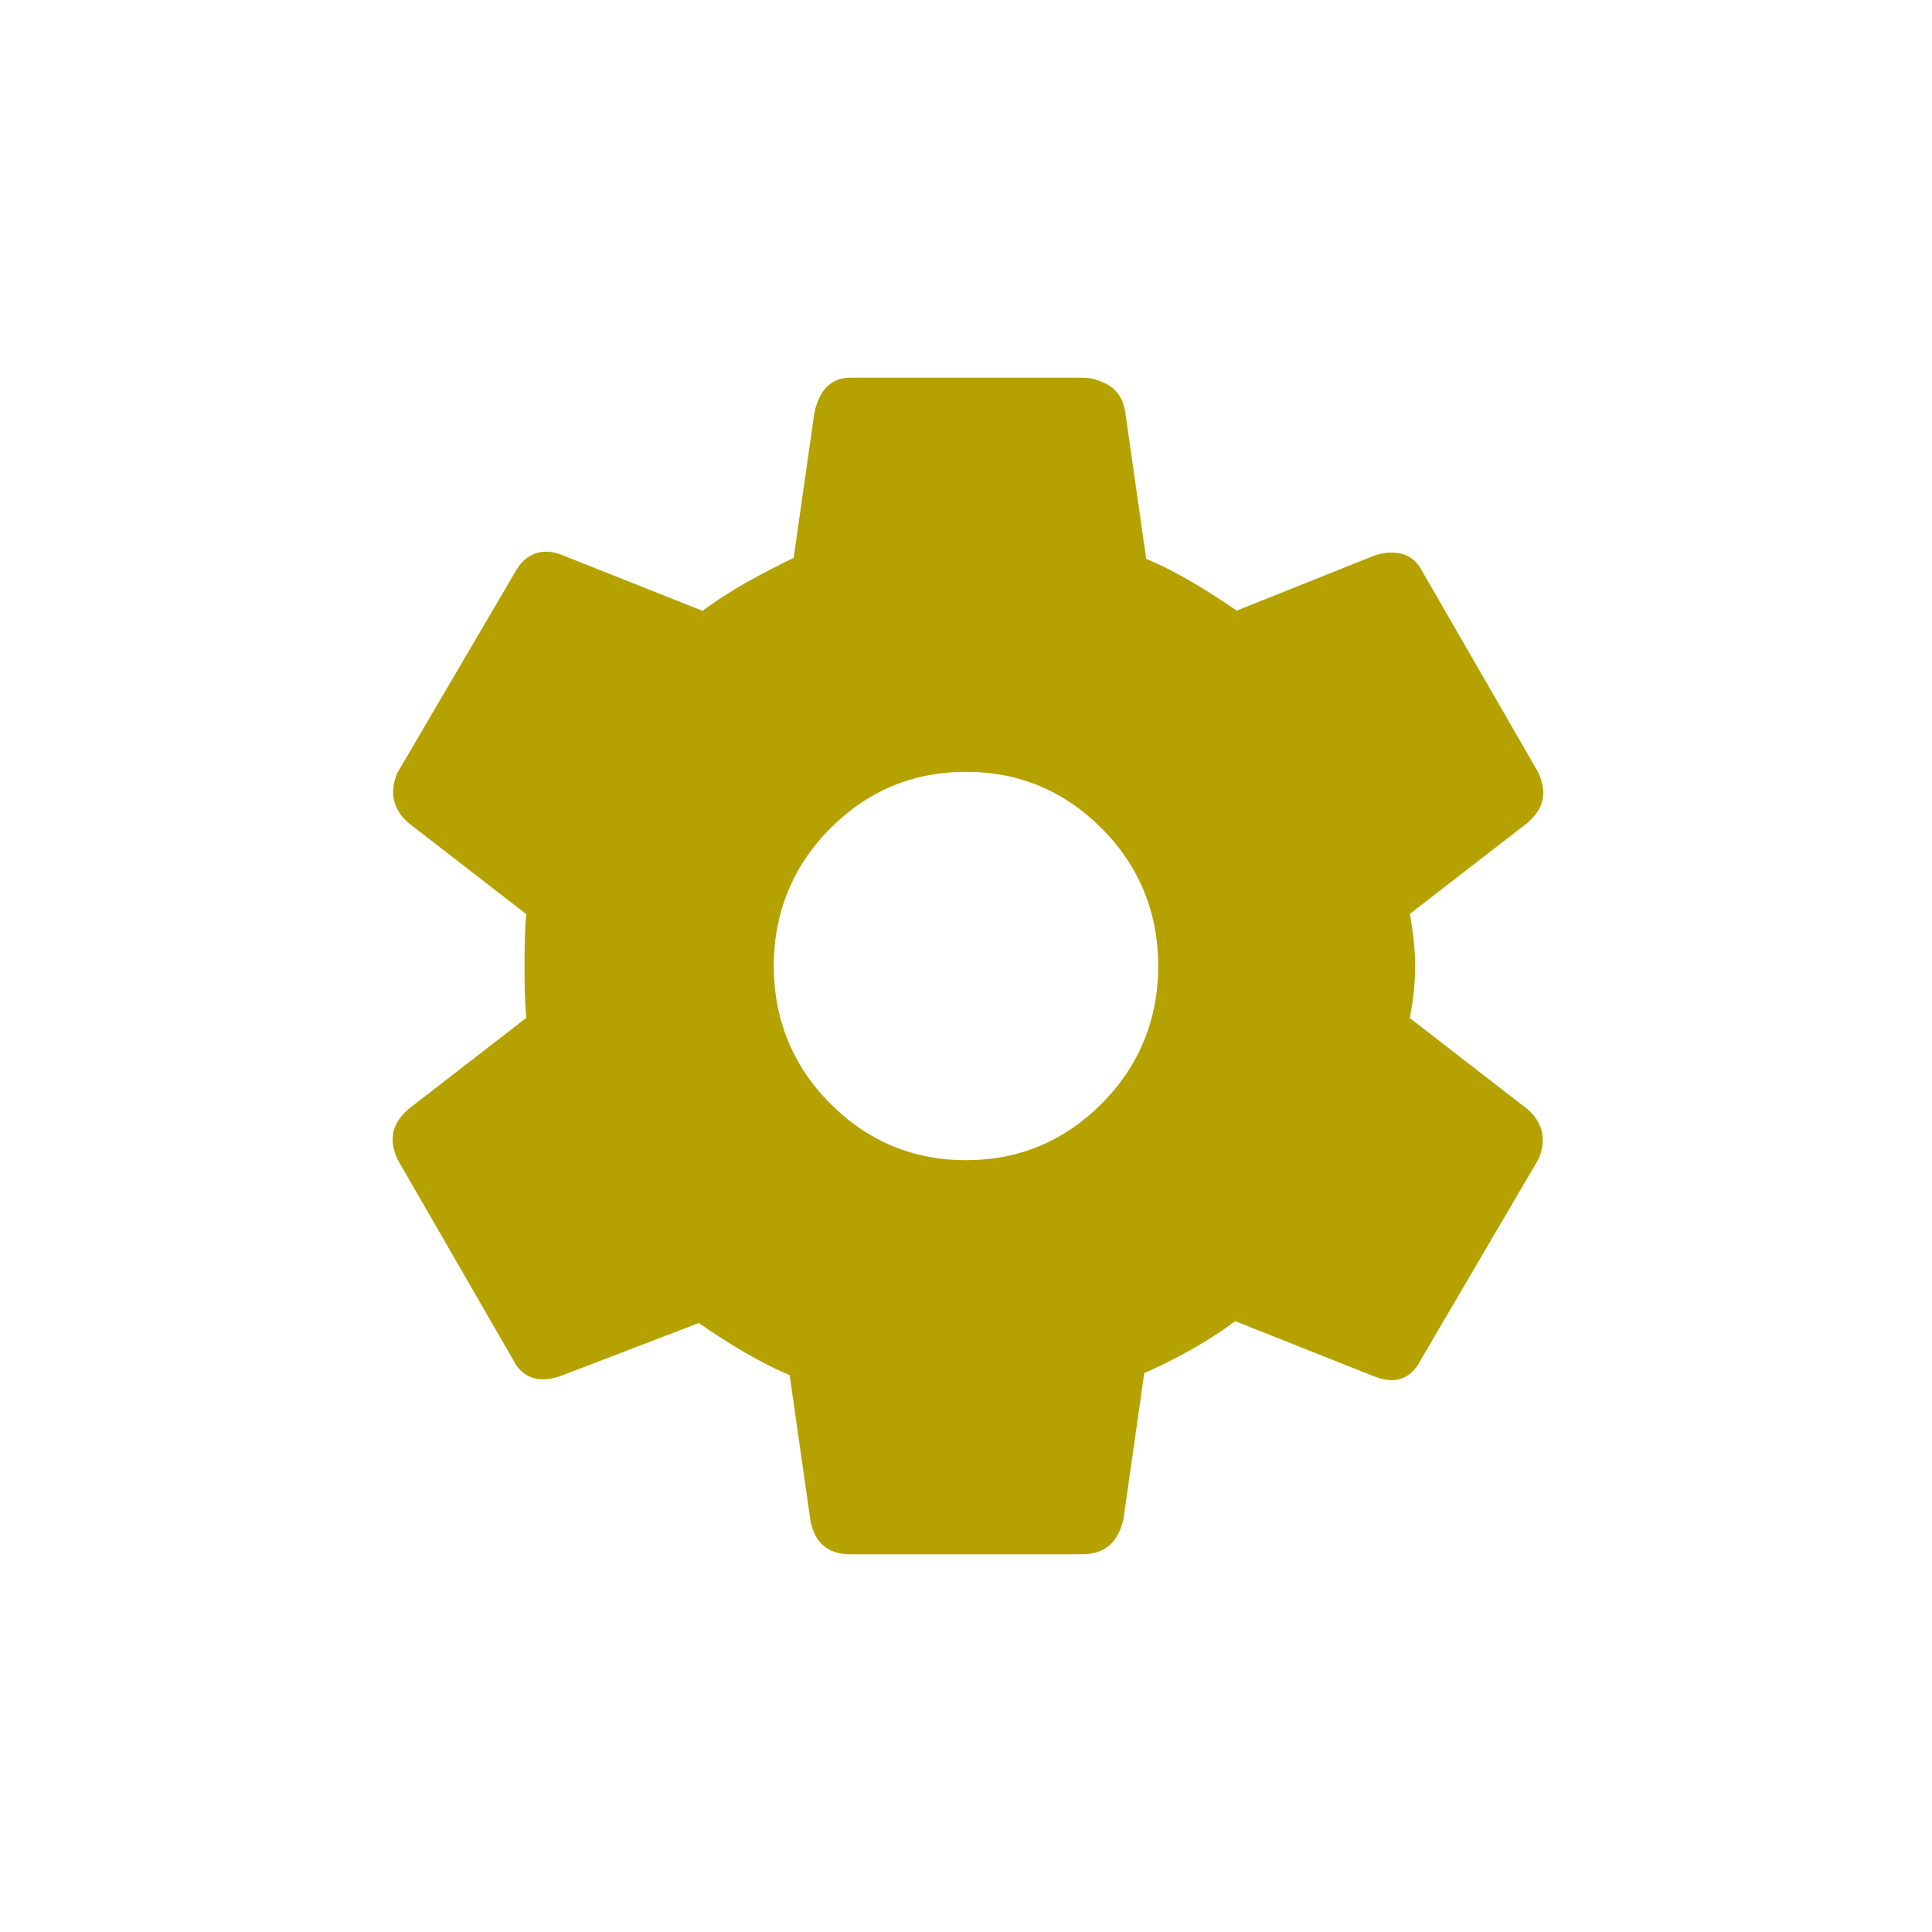 <?xml version="1.0" encoding="utf-8"?>
<!-- Generator: Adobe Illustrator 19.0.0, SVG Export Plug-In . SVG Version: 6.00 Build 0)  -->
<svg version="1.1" id="Livello_1" xmlns="http://www.w3.org/2000/svg" xmlns:xlink="http://www.w3.org/1999/xlink" x="0px" y="0px"
	 viewBox="0 0 100 100" style="enable-background:new 0 0 100 100;" xml:space="preserve">
<style type="text/css">
	.st0{fill:#B5A200;stroke:#B5A200;stroke-width:0.5;stroke-miterlimit:10;}
</style>
<g id="XMLID_54_">
	<g id="XMLID_67_">
		<path id="XMLID_70_" class="st0" d="M72.3,53l6.3,4.9c0.7,0.6,0.8,1.2,0.4,2l-6,10.4c-0.4,0.8-1,0.9-1.8,0.6l-7.5-3
			c-1.7,1.2-3.4,2.2-5.1,3l-1.1,7.9C57.4,79.5,56.9,80,56,80H44c-0.8,0-1.4-0.4-1.5-1.3l-1.1-7.9c-1.8-0.7-3.5-1.7-5.1-3l-7.5,3
			c-0.8,0.3-1.5,0.1-1.8-0.6l-6-10.4c-0.4-0.7-0.2-1.4,0.4-2l6.3-4.9c-0.1-1.1-0.1-2.1-0.1-3s0-1.8,0.1-3l-6.3-4.9
			c-0.7-0.6-0.8-1.2-0.4-2l6-10.4c0.5-0.7,1.1-0.9,1.8-0.6l7.5,3c1.7-1.2,3.4-2.2,5.1-3l1.1-7.9c0.2-0.8,0.7-1.3,1.5-1.3h12
			c0.9,0,1.5,0.4,1.5,1.3l1.1,7.9c1.8,0.8,3.5,1.7,5.1,3l7.5-3c0.8-0.3,1.5-0.1,1.8,0.6l6,10.4c0.4,0.8,0.2,1.4-0.4,2L72.3,47
			c0.2,1.1,0.3,2.1,0.3,3S72.5,51.8,72.3,53z M42.6,57.5c2.1,2.1,4.5,3.1,7.4,3.1c2.9,0,5.3-1,7.4-3.1c2.1-2.1,3.1-4.5,3.1-7.5
			c0-2.9-1-5.4-3.1-7.5c-2.1-2.1-4.5-3.1-7.4-3.1c-2.9,0-5.3,1-7.4,3.1c-2.1,2.1-3.1,4.5-3.1,7.5C39.5,52.9,40.6,55.4,42.6,57.5z"/>
		<path id="XMLID_73_" class="st0" d="M56,80.2H44c-1,0-1.6-0.5-1.8-1.5L41.1,71c-1.7-0.7-3.3-1.7-4.9-2.8L28.9,71
			c-1.2,0.4-1.8-0.1-2.1-0.7l-6-10.4c-0.4-0.9-0.3-1.6,0.5-2.3l6.2-4.8c-0.1-1.1-0.1-2-0.1-2.8s0-1.8,0.1-2.8l-6.2-4.8
			c-0.7-0.6-0.9-1.4-0.5-2.3l6.1-10.4c0.5-0.9,1.3-1.1,2.2-0.7l7.3,2.9c1.6-1.2,3.3-2.1,4.9-2.8l1.1-7.7c0.2-1,0.8-1.5,1.8-1.5h12
			c1.3,0,1.7,0.8,1.8,1.5l1.1,7.7c1.7,0.7,3.3,1.7,4.9,2.8l7.3-2.9c1.2-0.4,1.8,0.1,2.1,0.7l6,10.4c0.4,0.9,0.3,1.6-0.5,2.3
			l-6.2,4.8c0.2,1.1,0.3,2,0.3,2.8s-0.1,1.8-0.3,2.8l6.2,4.8c0.7,0.6,0.9,1.4,0.5,2.3l-6.1,10.4c-0.3,0.6-0.9,1.2-2.1,0.7l-7.3-2.9
			c-1.6,1.2-3.3,2.1-4.9,2.8l-1.1,7.7C57.7,79.4,57.3,80.2,56,80.2z M36.3,67.6l0.1,0.1c1.6,1.2,3.3,2.2,5,2.9l0.1,0.1l1.1,8
			c0.2,0.7,0.6,1.1,1.3,1.1h12c0.8,0,1.2-0.3,1.3-1l1.1-8l0.1-0.1c1.7-0.7,3.4-1.7,5-2.9l0.1-0.1l7.6,3c0.7,0.3,1.2,0.2,1.5-0.4
			l6.1-10.4c0.3-0.6,0.2-1.2-0.4-1.7l-6.4-5l0-0.1c0.2-1.1,0.3-2.1,0.3-2.9s-0.1-1.8-0.3-2.9l0-0.1l6.4-5c0.6-0.5,0.7-1,0.4-1.7
			l-6-10.4c-0.3-0.6-0.8-0.7-1.5-0.5l-7.6,3l-0.1-0.1c-1.6-1.2-3.3-2.2-5-2.9l-0.1-0.1l-1.1-8c-0.1-0.7-0.5-1.1-1.3-1.1H44
			c-0.7,0-1.1,0.3-1.3,1.1l-1.1,8l-0.1,0.1c-1.7,0.7-3.4,1.7-5,2.9l-0.1,0.1l-7.6-3c-0.7-0.3-1.1-0.2-1.5,0.5l-6,10.4
			c-0.3,0.6-0.2,1.2,0.4,1.7l6.4,5l0,0.1c-0.1,1.1-0.1,2.1-0.1,2.9s0,1.8,0.1,2.9l0,0.1l-6.4,5c-0.6,0.5-0.7,1-0.4,1.7l6,10.4
			c0.2,0.3,0.6,0.8,1.5,0.5L36.3,67.6z M50,60.8c-2.9,0-5.5-1.1-7.6-3.2c-2.1-2.1-3.2-4.7-3.2-7.6c0-3,1.1-5.5,3.2-7.6
			s4.6-3.2,7.6-3.2c2.9,0,5.5,1.1,7.6,3.2c2.1,2.1,3.2,4.7,3.2,7.6c0,3-1.1,5.5-3.2,7.6C55.5,59.7,52.9,60.8,50,60.8z M50,39.7
			c-2.8,0-5.2,1-7.2,3s-3,4.5-3,7.3c0,2.8,1,5.3,3,7.3l0,0c2,2,4.4,3,7.2,3c2.8,0,5.2-1,7.2-3c2-2,3-4.5,3-7.3c0-2.8-1-5.3-3-7.3
			C55.2,40.7,52.8,39.7,50,39.7z"/>
	</g>
</g>
</svg>
